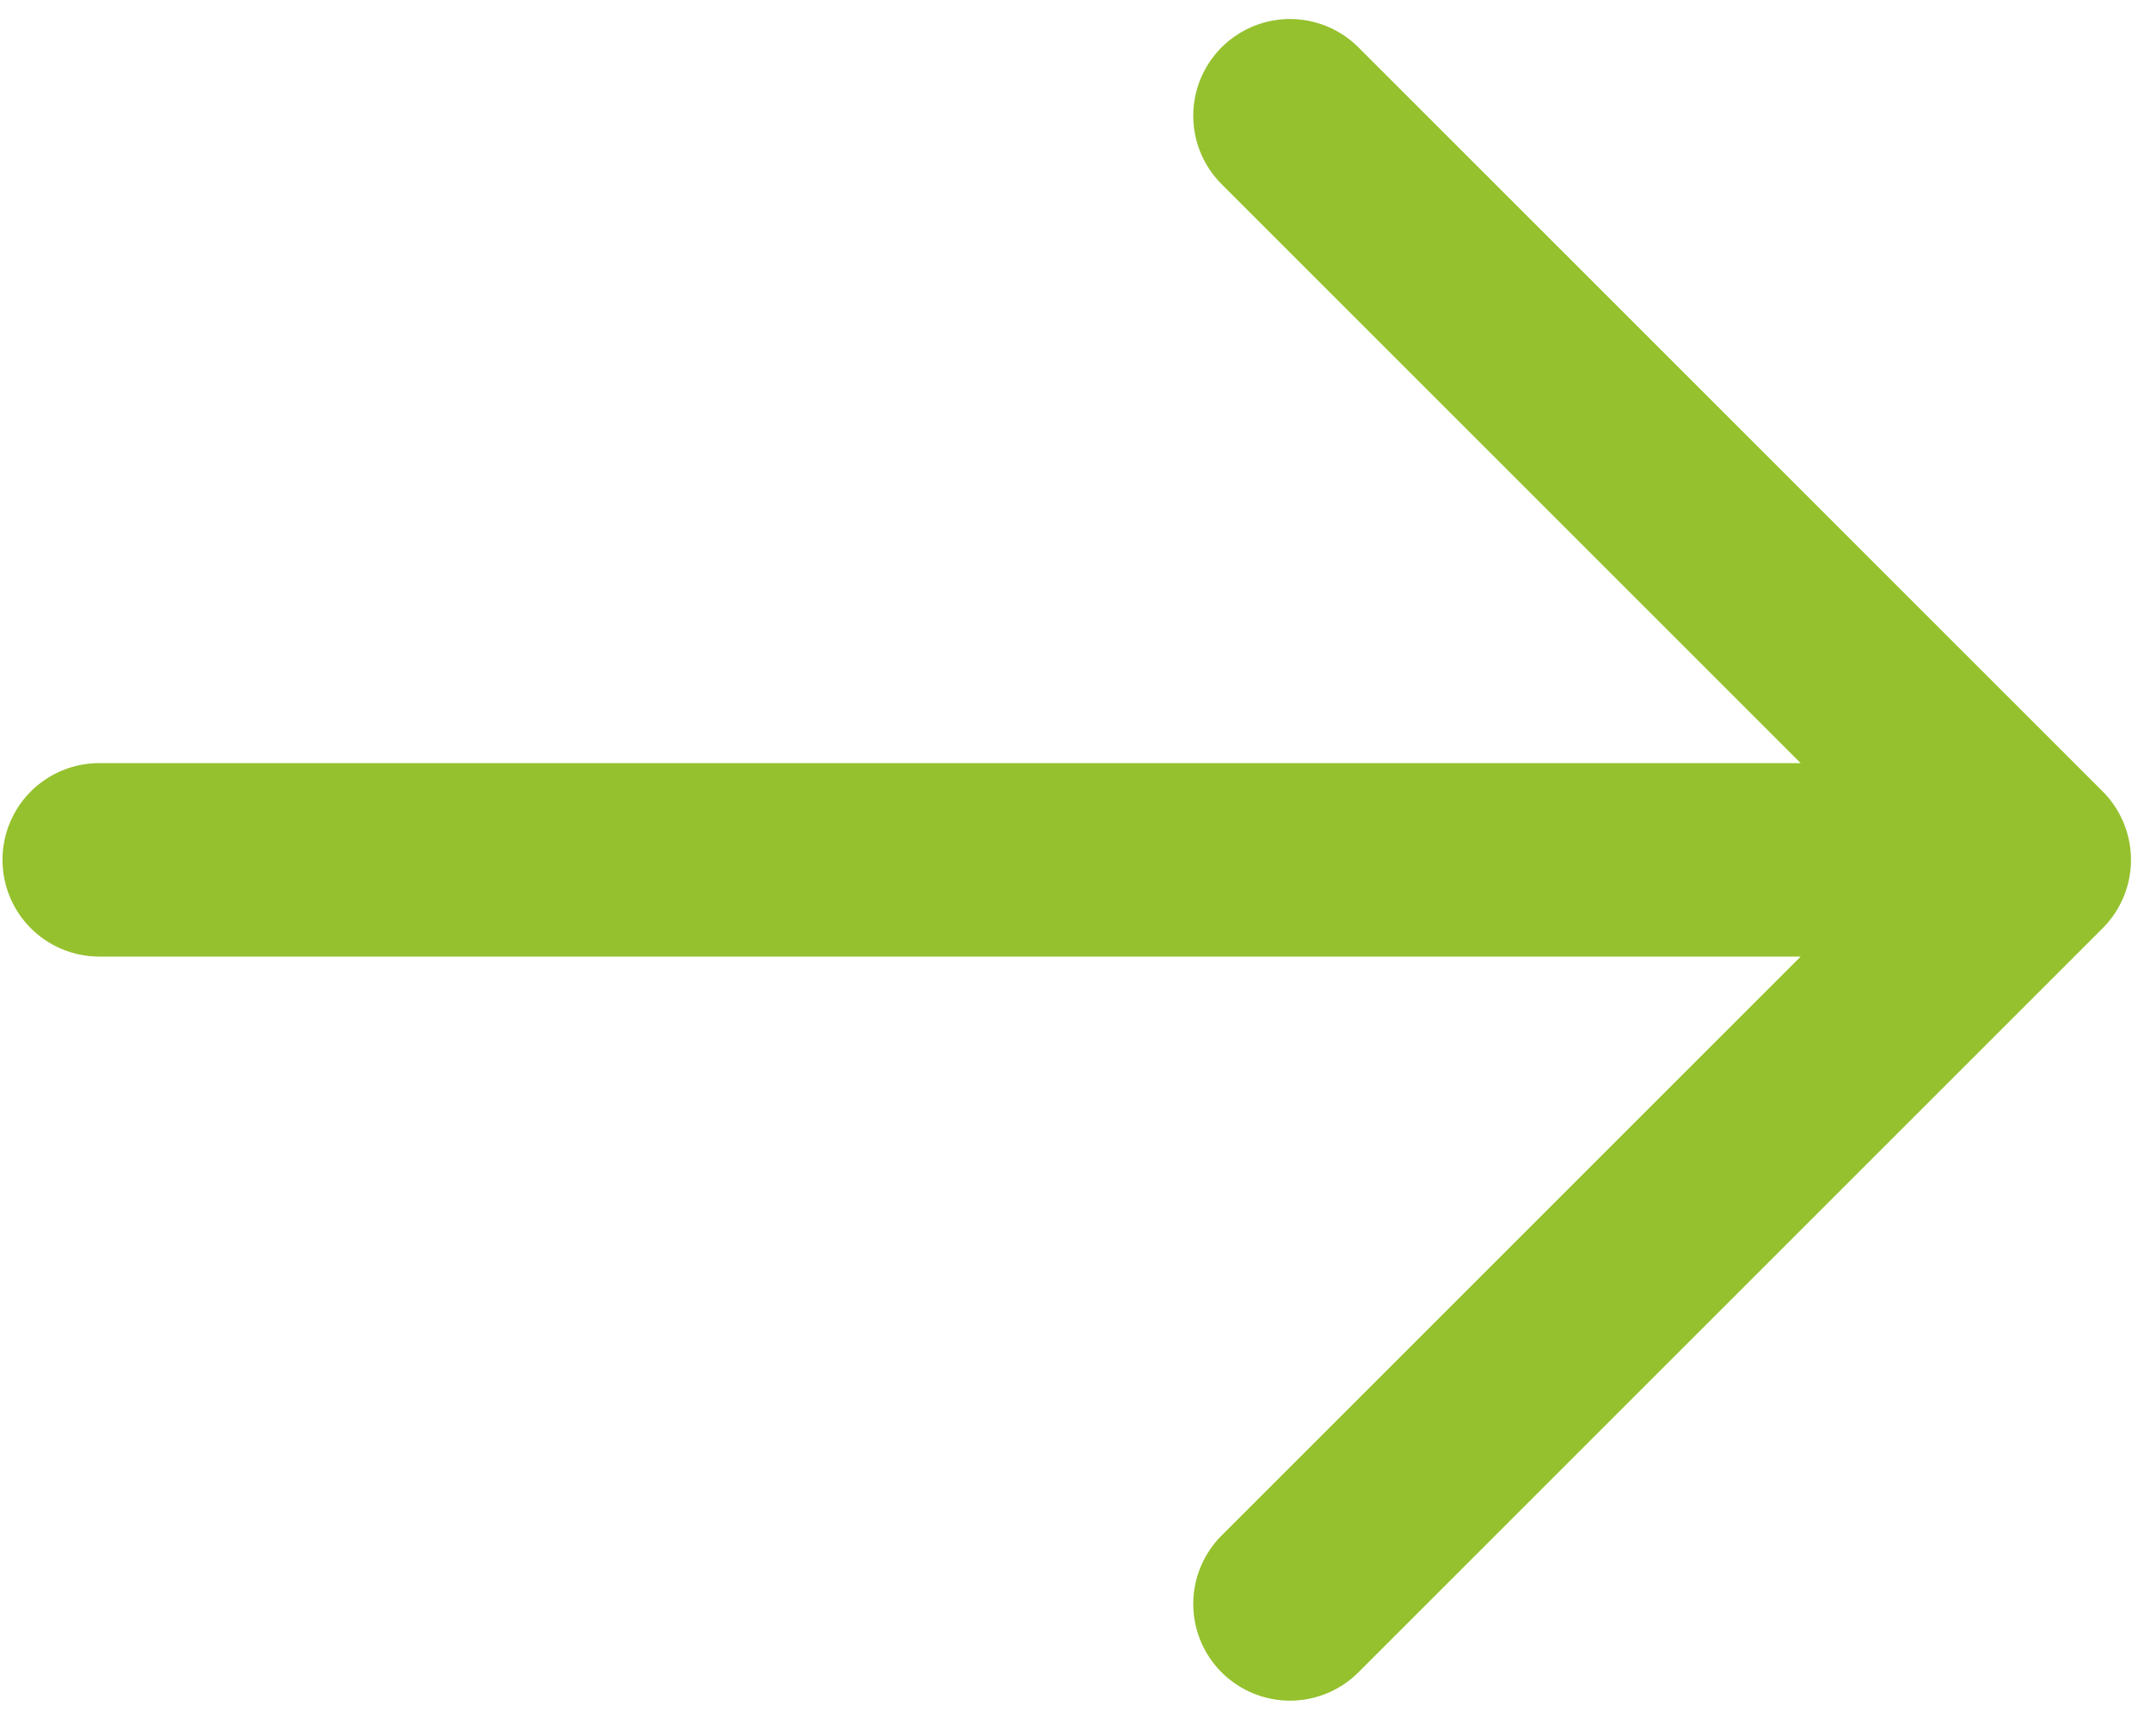 <svg width="26" height="21" viewBox="0 0 26 21" fill="none" xmlns="http://www.w3.org/2000/svg">
<path d="M15.6 19.4L24.6 10.4M24.6 10.4L15.6 1.4M24.6 10.4H1.2" stroke="#95C12E" stroke-width="2.34" stroke-linecap="round" stroke-linejoin="round"/>
</svg>
